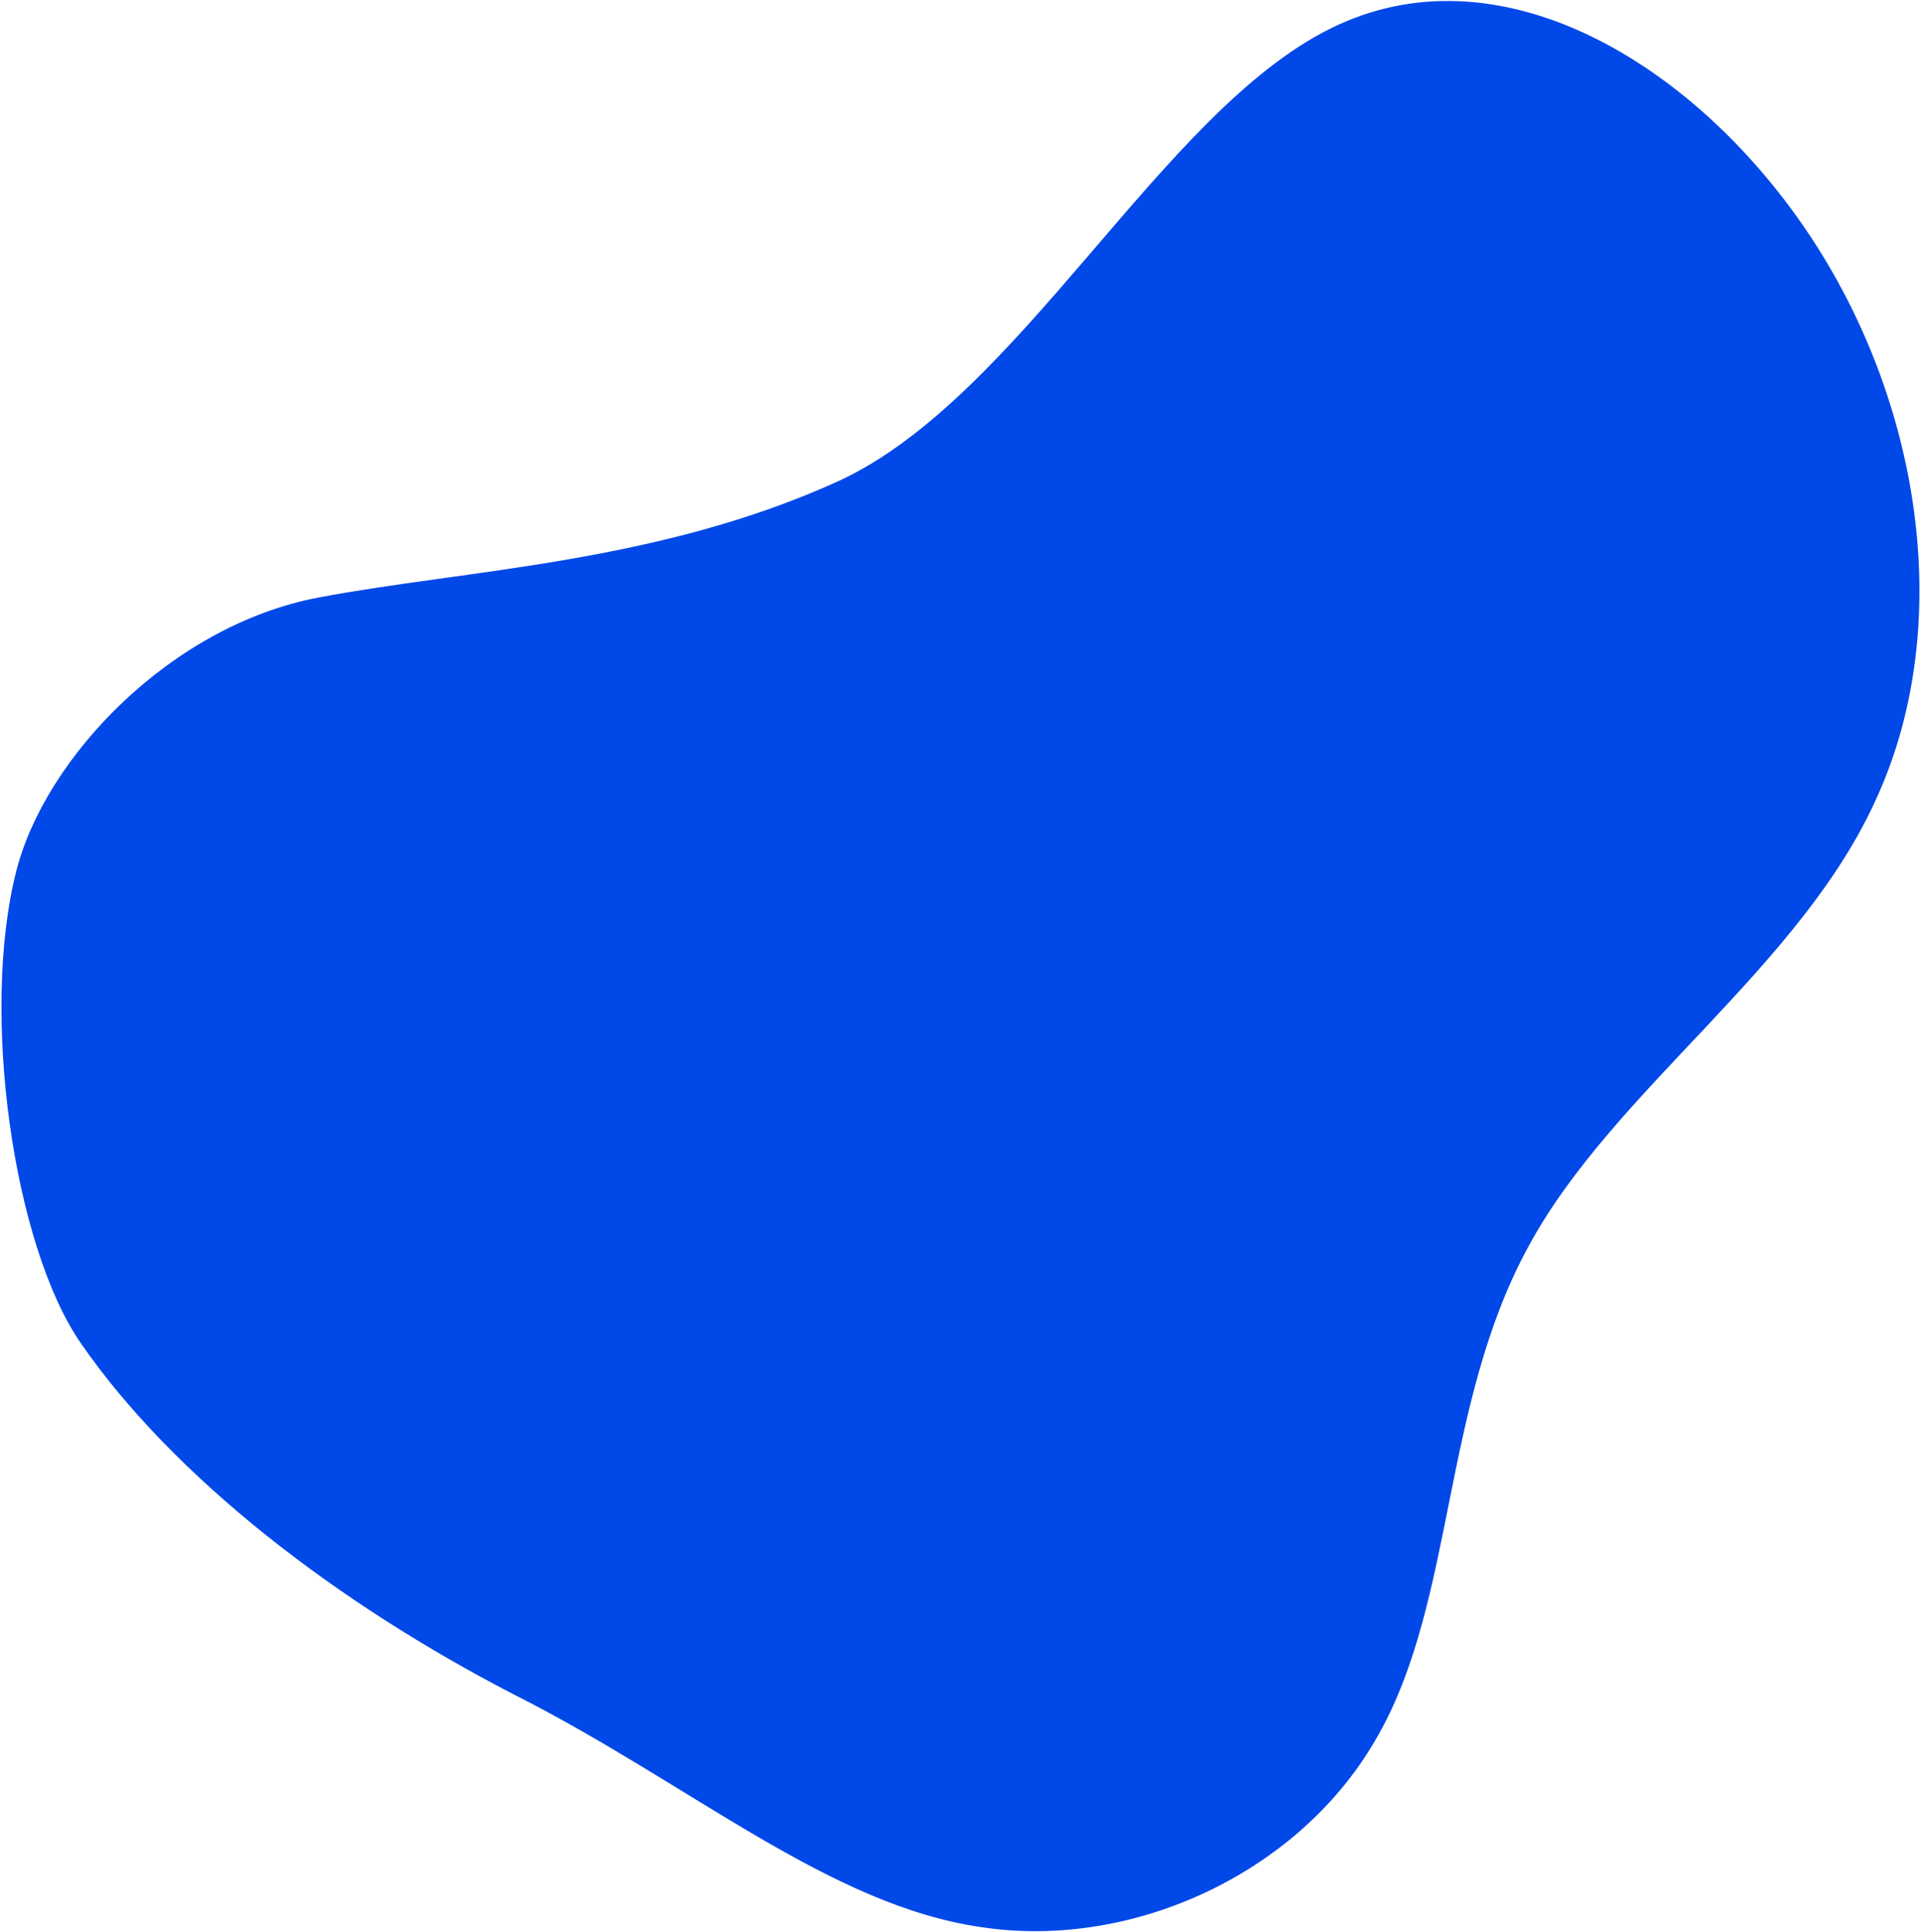 <svg width="873" height="878" viewBox="0 0 873 878" fill="#0148E8" xmlns="http://www.w3.org/2000/svg">
<path d="M626.374 788.365C661.385 726.46 655.173 638.521 694.701 566.203C733.665 494.463 818.933 439.501 853.379 361.397C888.39 283.293 873.144 182.047 821.192 105.1C769.241 28.153 680.584 -25.073 604.351 13.111C527.553 51.295 463.743 180.311 381.298 218.495C298.853 256.101 212.01 258.765 144.812 271.493C77.614 284.221 20.68 344.109 7.472 395.531C-9.112 460.1 6.105 566.004 36.706 610.314C79.058 671.64 153.727 728.775 233.349 769.851C313.535 810.35 376.78 865.89 446.237 875.726C515.694 886.14 591.928 850.27 626.374 788.365Z"/>
</svg>
